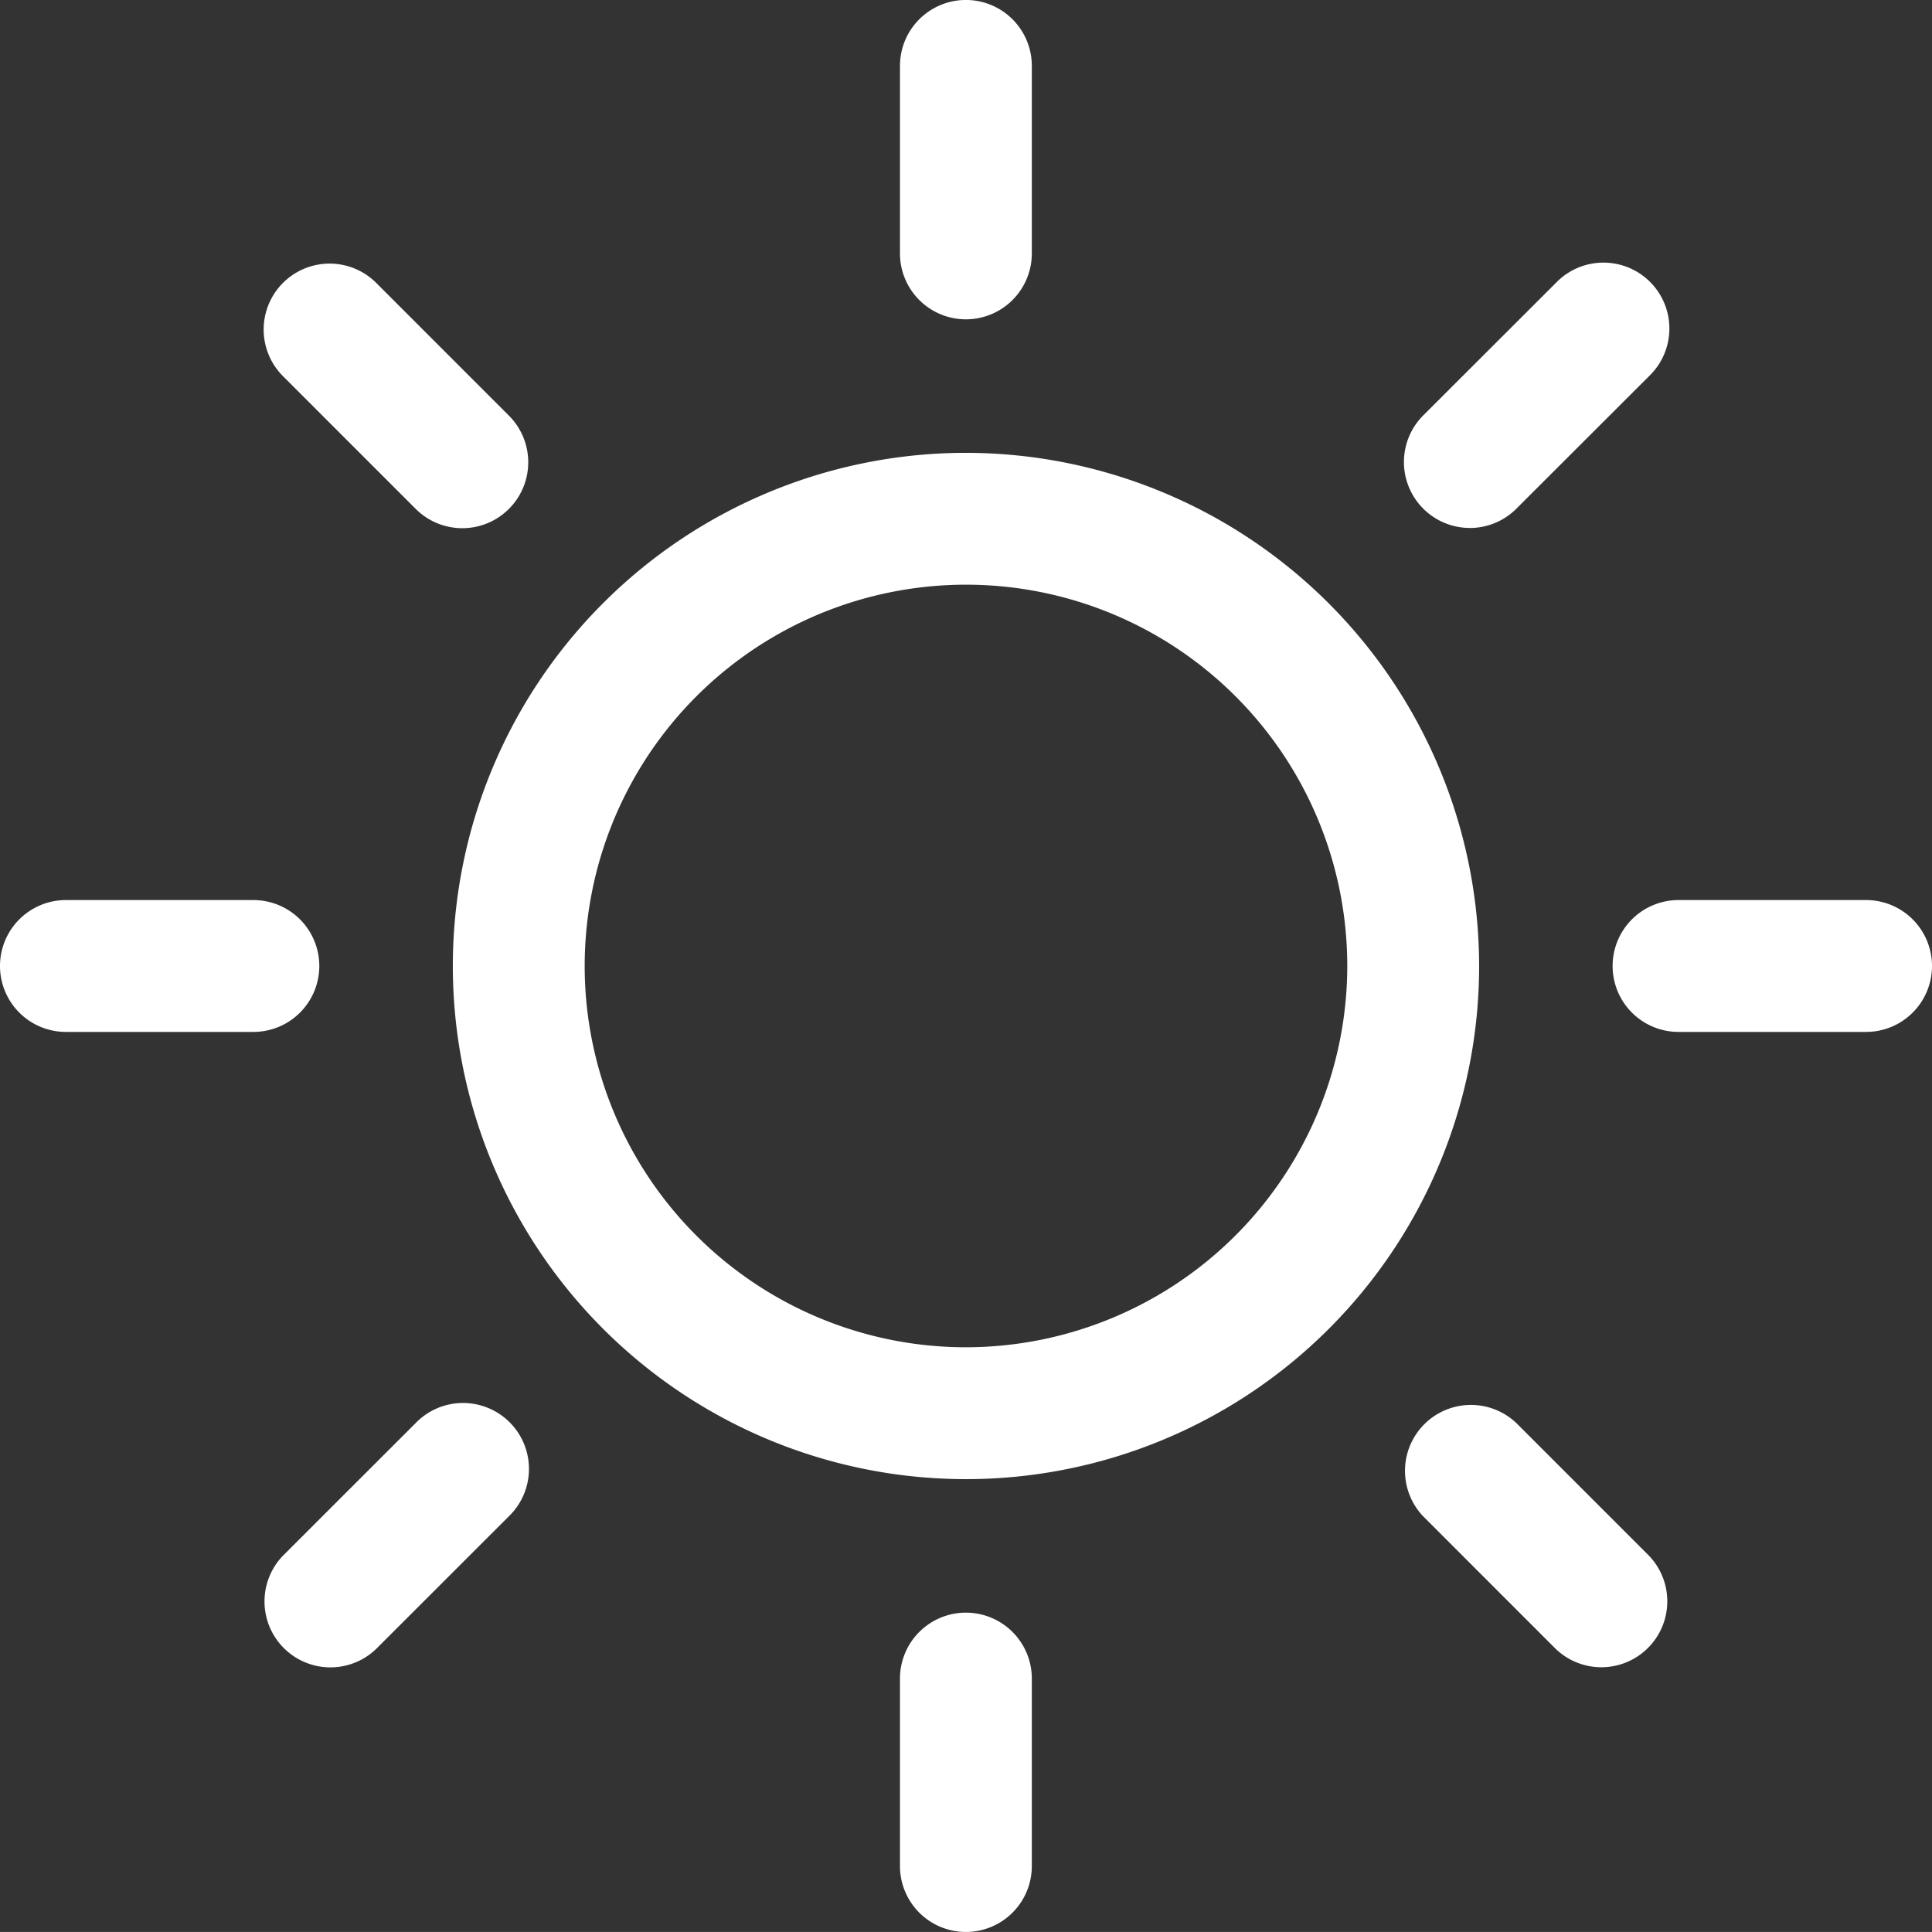<svg xmlns="http://www.w3.org/2000/svg" width="219.786" height="219.781" viewBox="0 0 219.786 219.781">
  <rect x="0" y="0" width="219.786" height="219.781" fill="#333333" stroke="none"/>
  <g id="Day" transform="translate(0 -0.003)">
    <path id="Path_1" data-name="Path 1" d="M109.881,183.46a7.5,7.5,0,0,0-7.5,7.5v21.324a7.5,7.5,0,0,0,15,0V190.96A7.5,7.5,0,0,0,109.881,183.46Z" fill="#fff"/>
    <path id="Path_2" data-name="Path 2" d="M109.881,36.329a7.5,7.5,0,0,0,7.5-7.5V7.5a7.5,7.5,0,0,0-15,0V28.829A7.5,7.5,0,0,0,109.881,36.329Z" fill="#fff"/>
    <path id="Path_3" data-name="Path 3" d="M47.269,161.909,32.185,176.985a7.5,7.5,0,0,0,10.6,10.609l15.084-15.076a7.5,7.5,0,1,0-10.6-10.609Z" fill="#fff"/>
    <path id="Path_4" data-name="Path 4" d="M167.208,60.067a7.479,7.479,0,0,0,5.3-2.2L187.593,42.8a7.5,7.5,0,1,0-10.6-10.608L161.906,47.263a7.5,7.5,0,0,0,5.3,12.8Z" fill="#fff"/>
    <path id="Path_5" data-name="Path 5" d="M36.324,109.895a7.5,7.5,0,0,0-7.5-7.5H7.5a7.5,7.5,0,0,0,0,15H28.824A7.5,7.5,0,0,0,36.324,109.895Z" fill="#fff"/>
    <path id="Path_6" data-name="Path 6" d="M212.286,102.395H190.952a7.5,7.5,0,1,0,0,15h21.334a7.5,7.5,0,1,0,0-15Z" fill="#fff"/>
    <path id="Path_7" data-name="Path 7" d="M47.267,57.871A7.5,7.5,0,1,0,57.873,47.264L42.8,32.188A7.5,7.5,0,0,0,32.191,42.794Z" fill="#fff"/>
    <path id="Path_8" data-name="Path 8" d="M172.52,161.911a7.5,7.5,0,0,0-10.608,10.6l15.074,15.076a7.5,7.5,0,0,0,10.608-10.6Z" fill="#fff"/>
    <path id="Path_9" data-name="Path 9" d="M109.889,51.518A58.376,58.376,0,1,0,168.267,109.9,58.441,58.441,0,0,0,109.889,51.518Zm0,101.752A43.376,43.376,0,1,1,153.267,109.9,43.423,43.423,0,0,1,109.889,153.27Z" fill="#fff"/>
  </g>
</svg>
